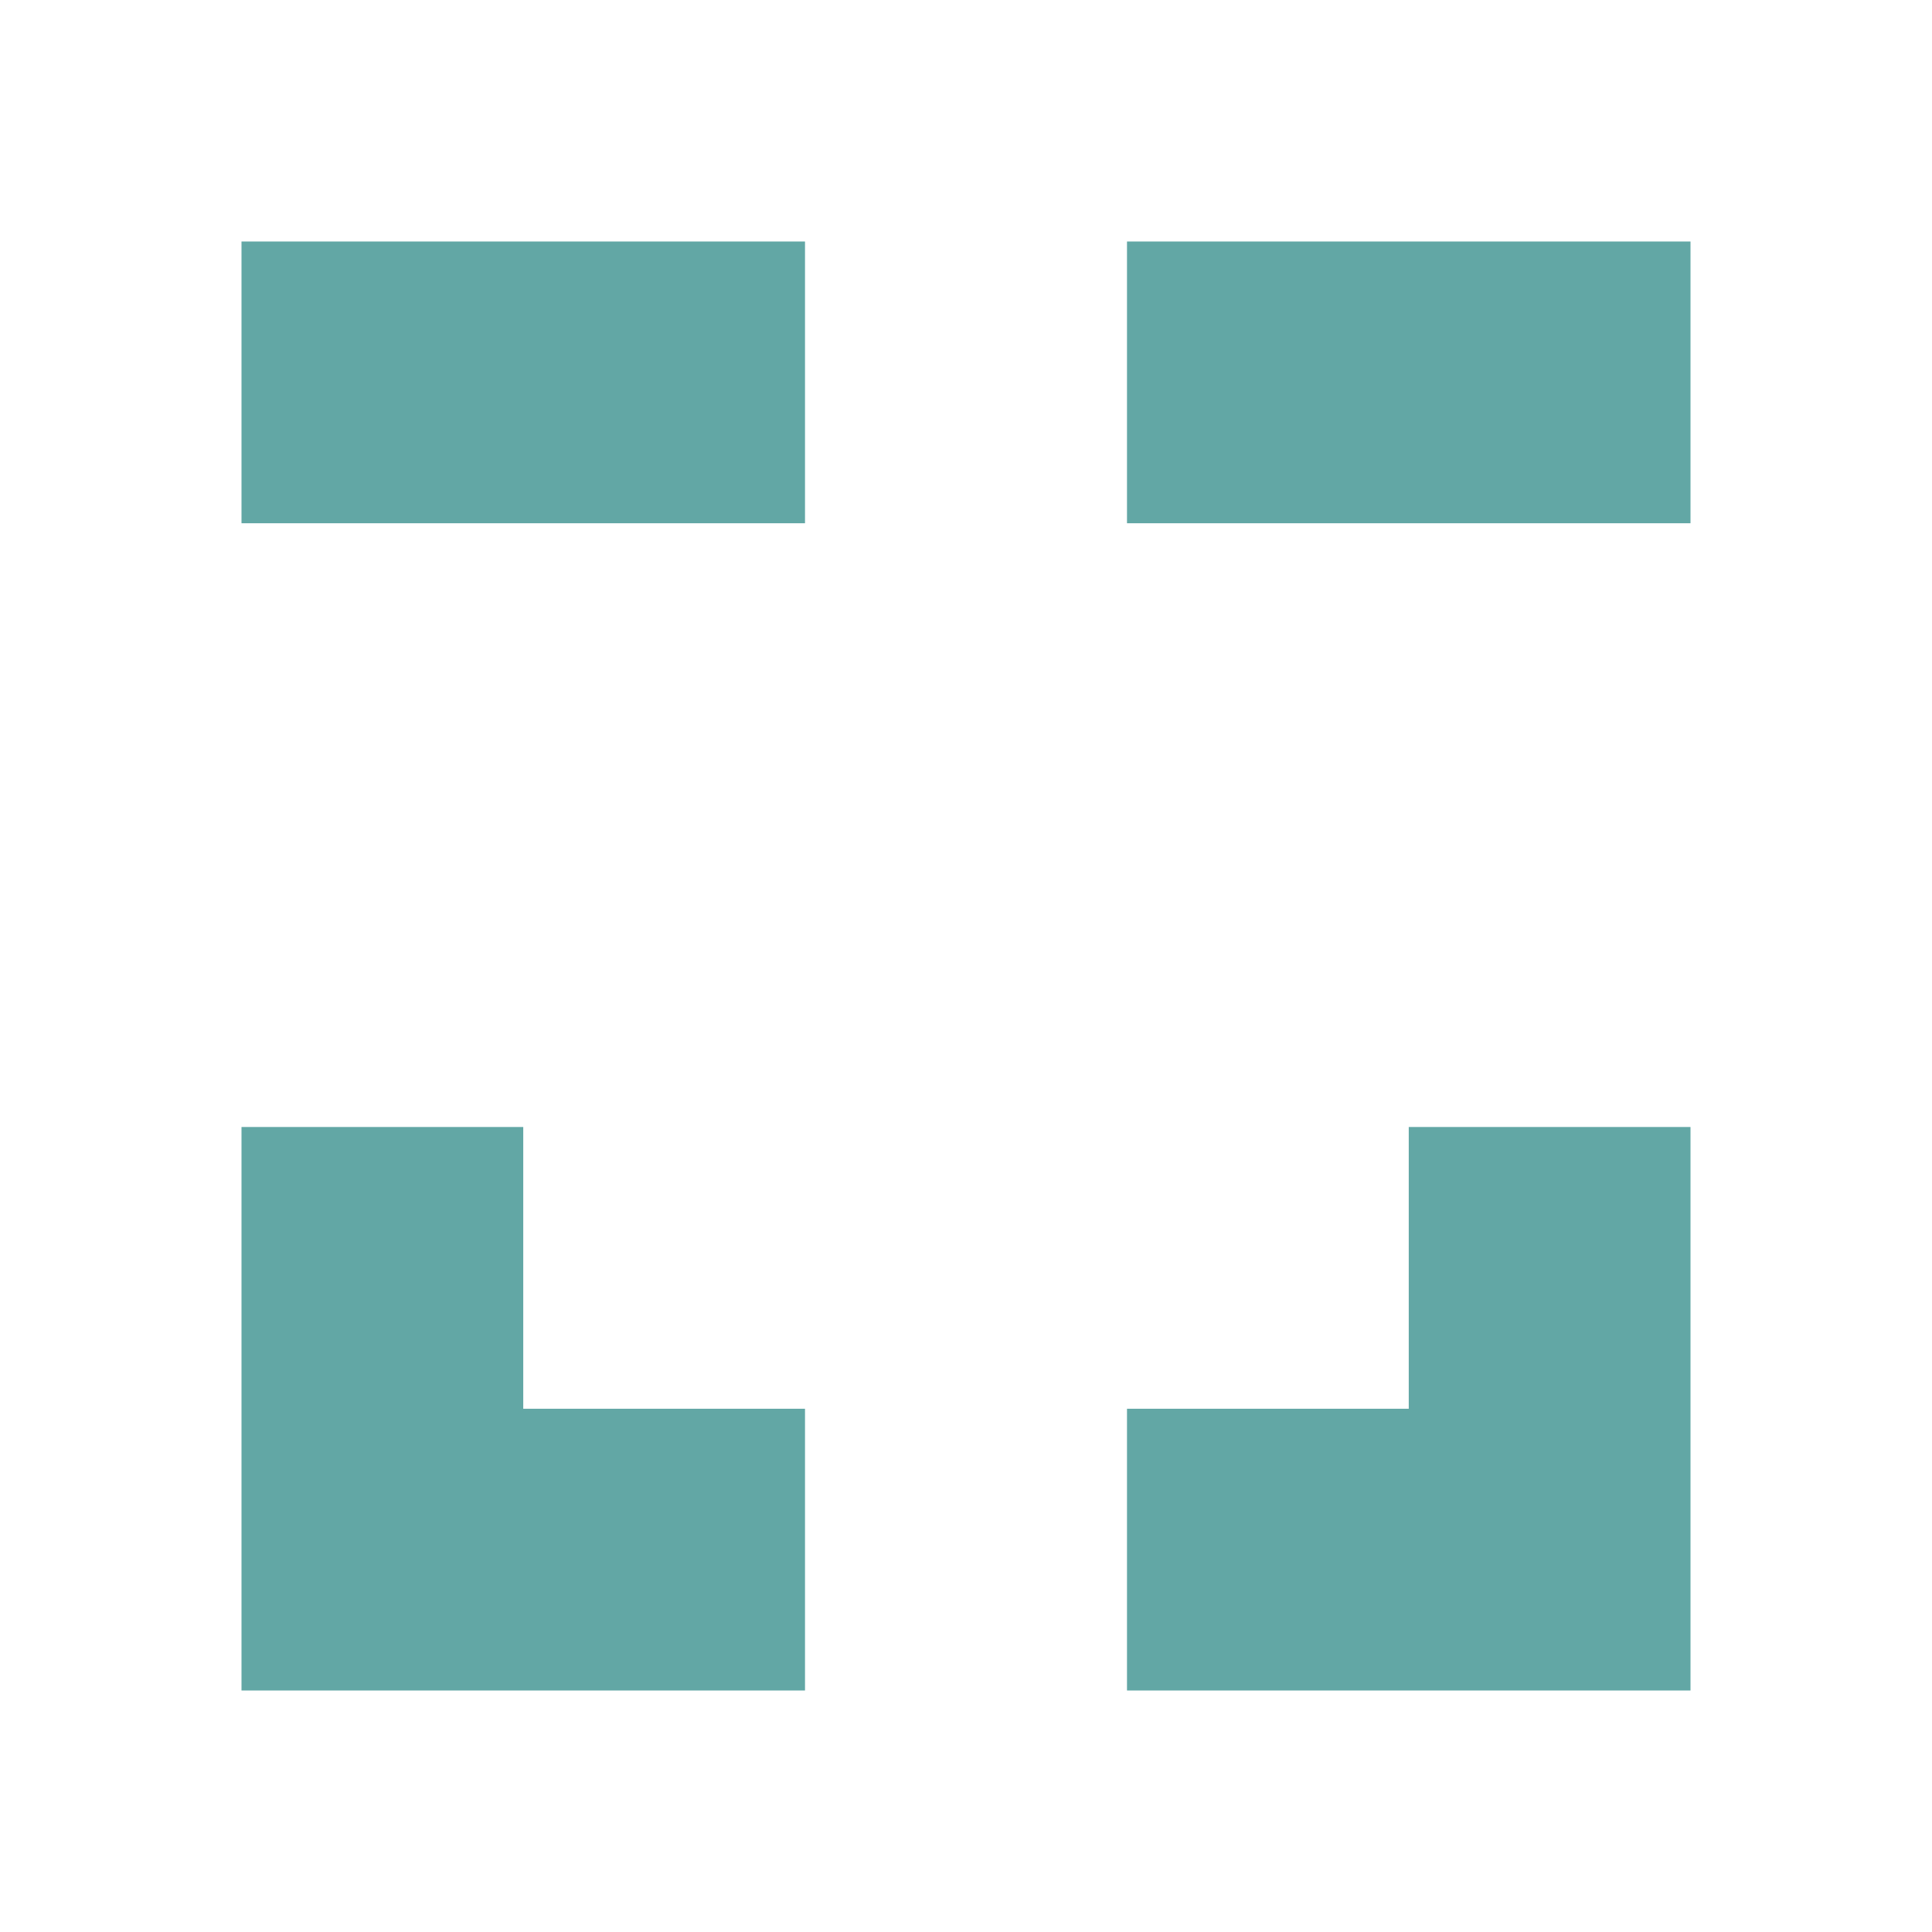<?xml version="1.0" encoding="UTF-8"?>
<svg width="48px" height="48px" viewBox="0 0 48 48" version="1.1" xmlns="http://www.w3.org/2000/svg" xmlns:xlink="http://www.w3.org/1999/xlink">
    <title>Icons/Browser/xDAI</title>
    <g id="Icons/Browser/xDAI" stroke="none" stroke-width="1" fill="none" fill-rule="evenodd">
        <polygon id="Shape" fill="#FFFFFF" points="0 0 48 0 48 48 0 48"></polygon>
        <path d="M20,6 L6,6 L6,13 L20,13 L20,6 Z M42,6 L28,6 L28,13 L42,13 L42,6 Z M28,35 L35,35 L35,28 L42,28 L42,34.588 L42,42 L34.588,42 L28,42 L28,35 Z M20,35 L13,35 L13,28 L6,28 L6,34.588 L6,42 L13.412,42 L20,42 L20,35 Z" id="Shape" fill="#62A7A5"></path>
    </g>
</svg>